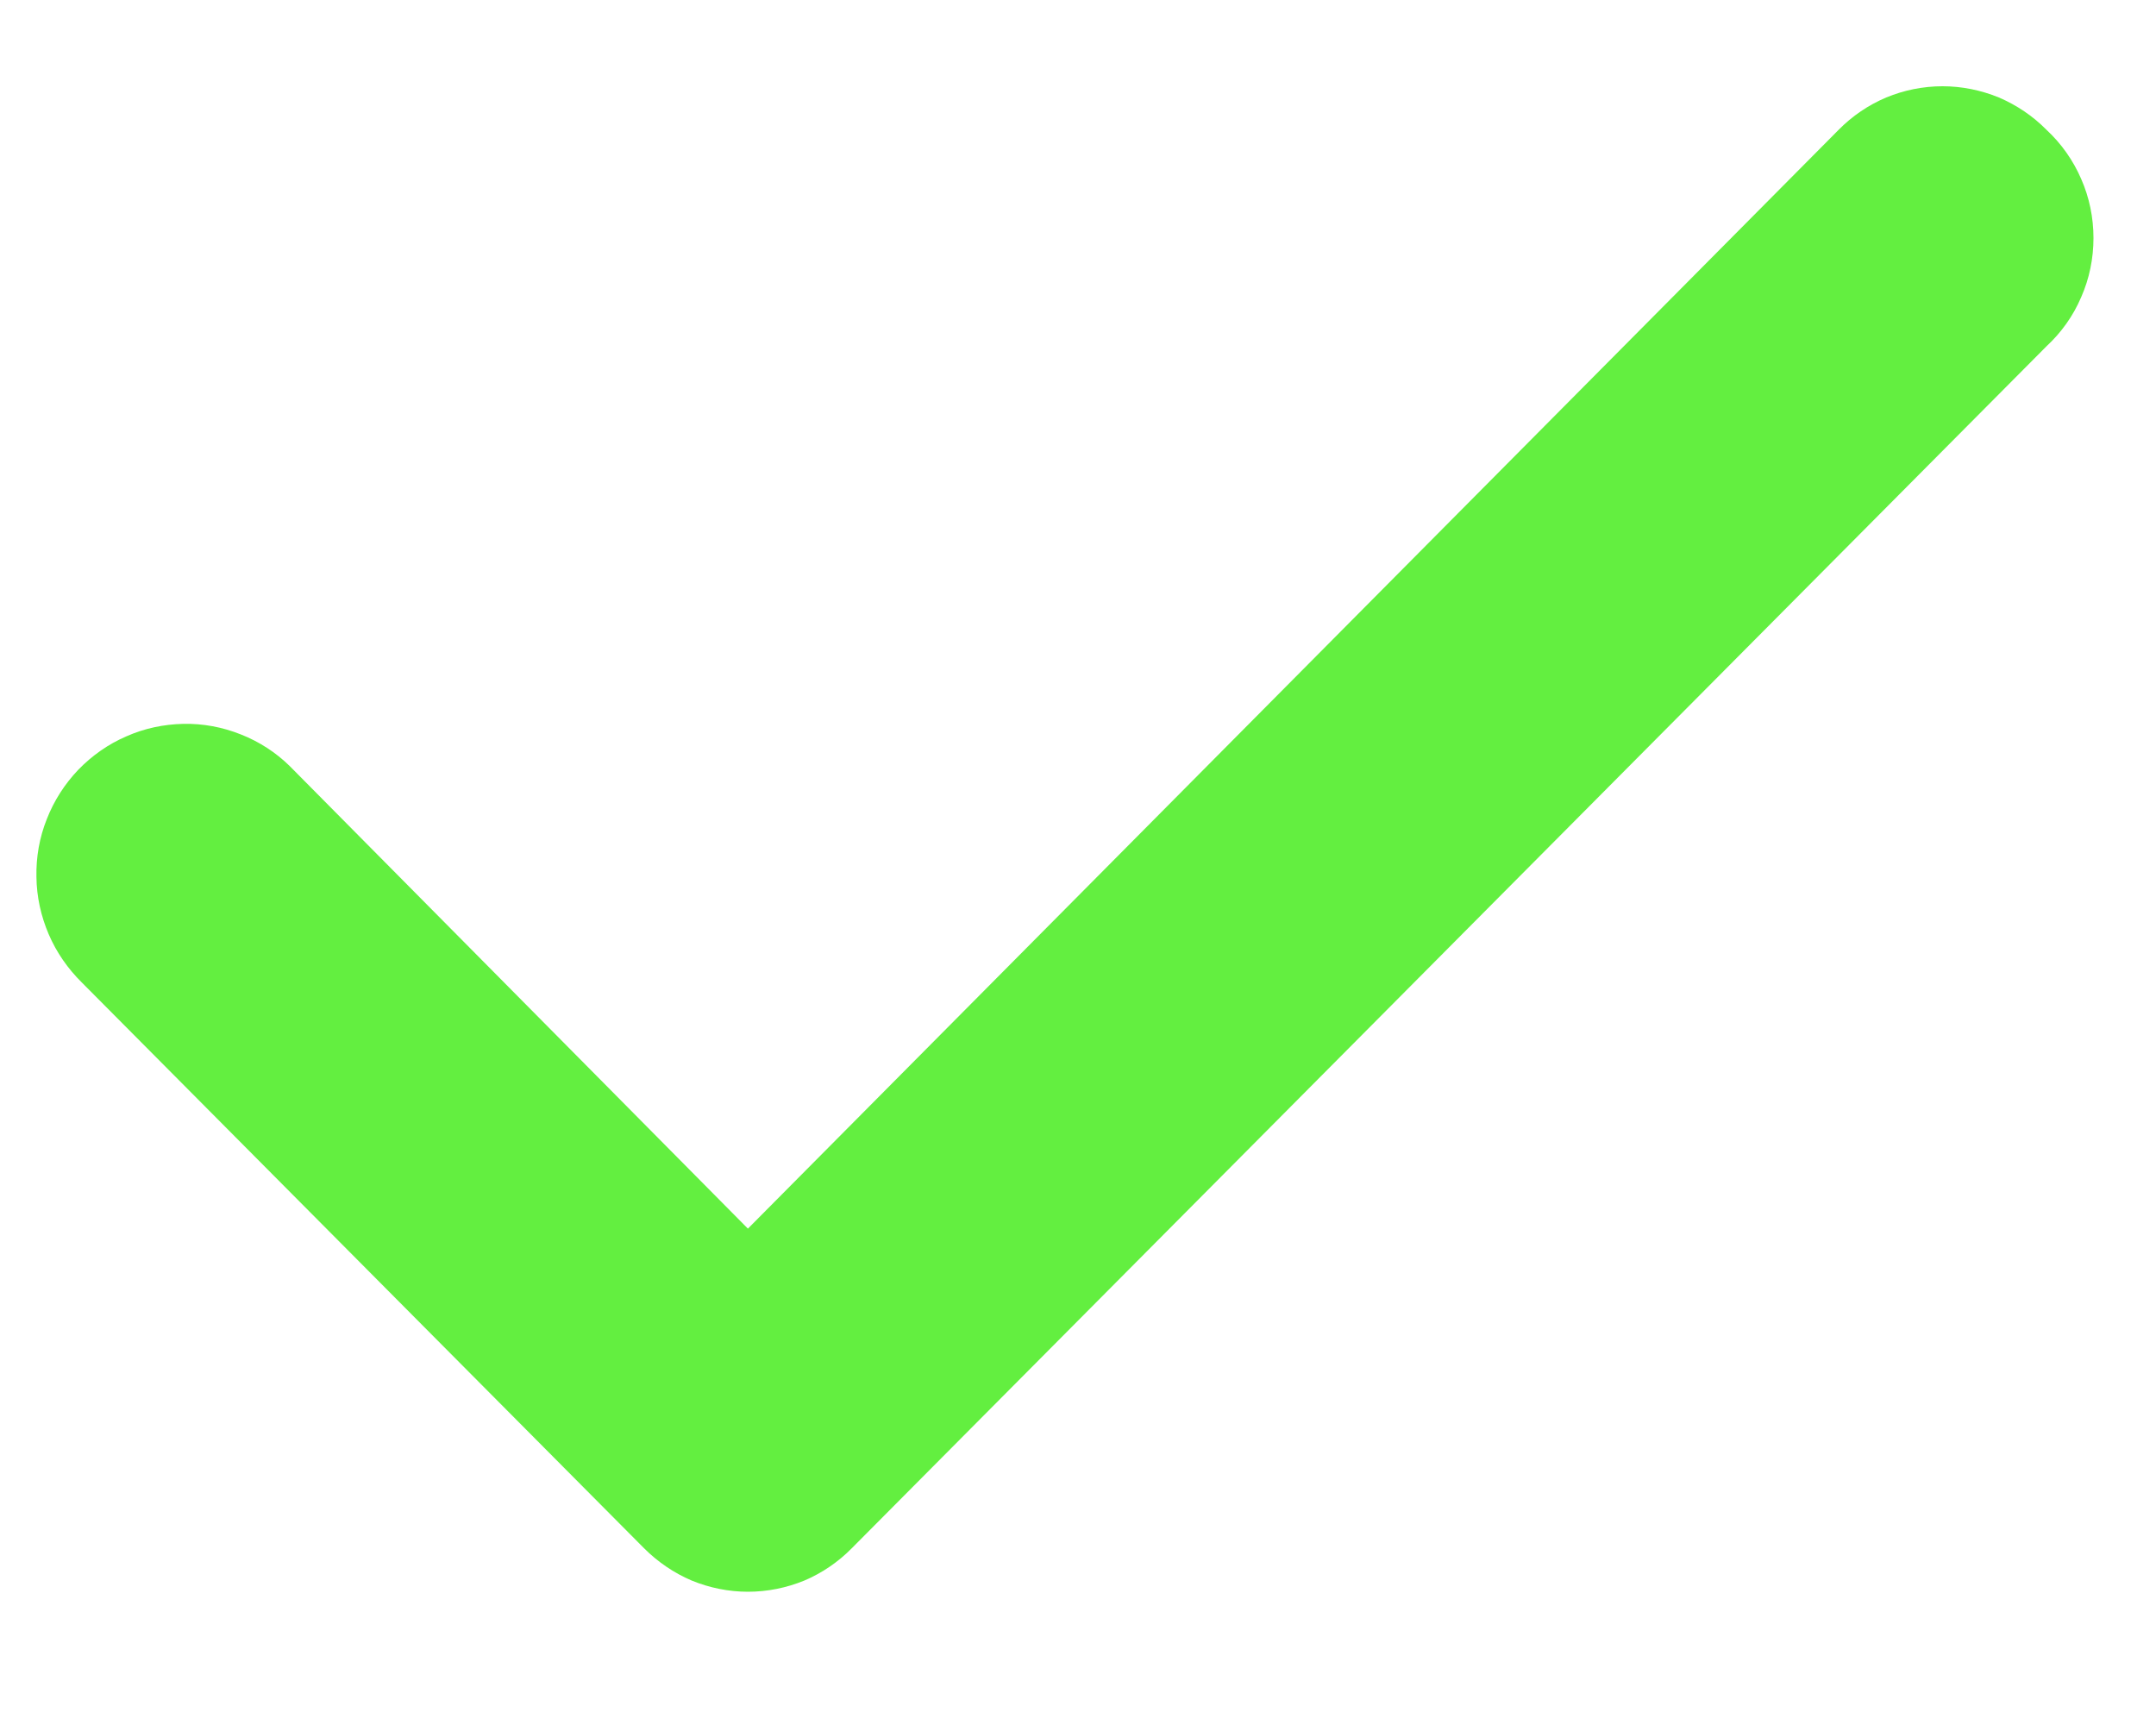 <svg width="10" height="8" viewBox="0 0 10 8" fill="none" xmlns="http://www.w3.org/2000/svg">
<path d="M9.492 0.602C9.429 0.538 9.353 0.487 9.271 0.452C9.188 0.418 9.099 0.4 9.01 0.4C8.92 0.4 8.831 0.418 8.749 0.452C8.666 0.487 8.591 0.538 8.528 0.602L3.469 5.698L1.344 3.553C1.279 3.489 1.201 3.439 1.117 3.406C1.032 3.372 0.941 3.355 0.85 3.357C0.759 3.359 0.669 3.378 0.586 3.415C0.502 3.451 0.427 3.504 0.363 3.57C0.3 3.636 0.25 3.714 0.217 3.799C0.183 3.884 0.167 3.975 0.169 4.067C0.17 4.159 0.19 4.249 0.226 4.333C0.262 4.417 0.315 4.493 0.38 4.557L2.987 7.18C3.051 7.244 3.126 7.295 3.208 7.33C3.291 7.364 3.38 7.382 3.469 7.382C3.559 7.382 3.648 7.364 3.731 7.33C3.813 7.295 3.888 7.244 3.951 7.18L9.492 1.606C9.561 1.542 9.616 1.465 9.653 1.378C9.691 1.292 9.71 1.198 9.71 1.104C9.71 1.01 9.691 0.916 9.653 0.83C9.616 0.744 9.561 0.666 9.492 0.602Z" fill="#63EF40"/>
</svg>
